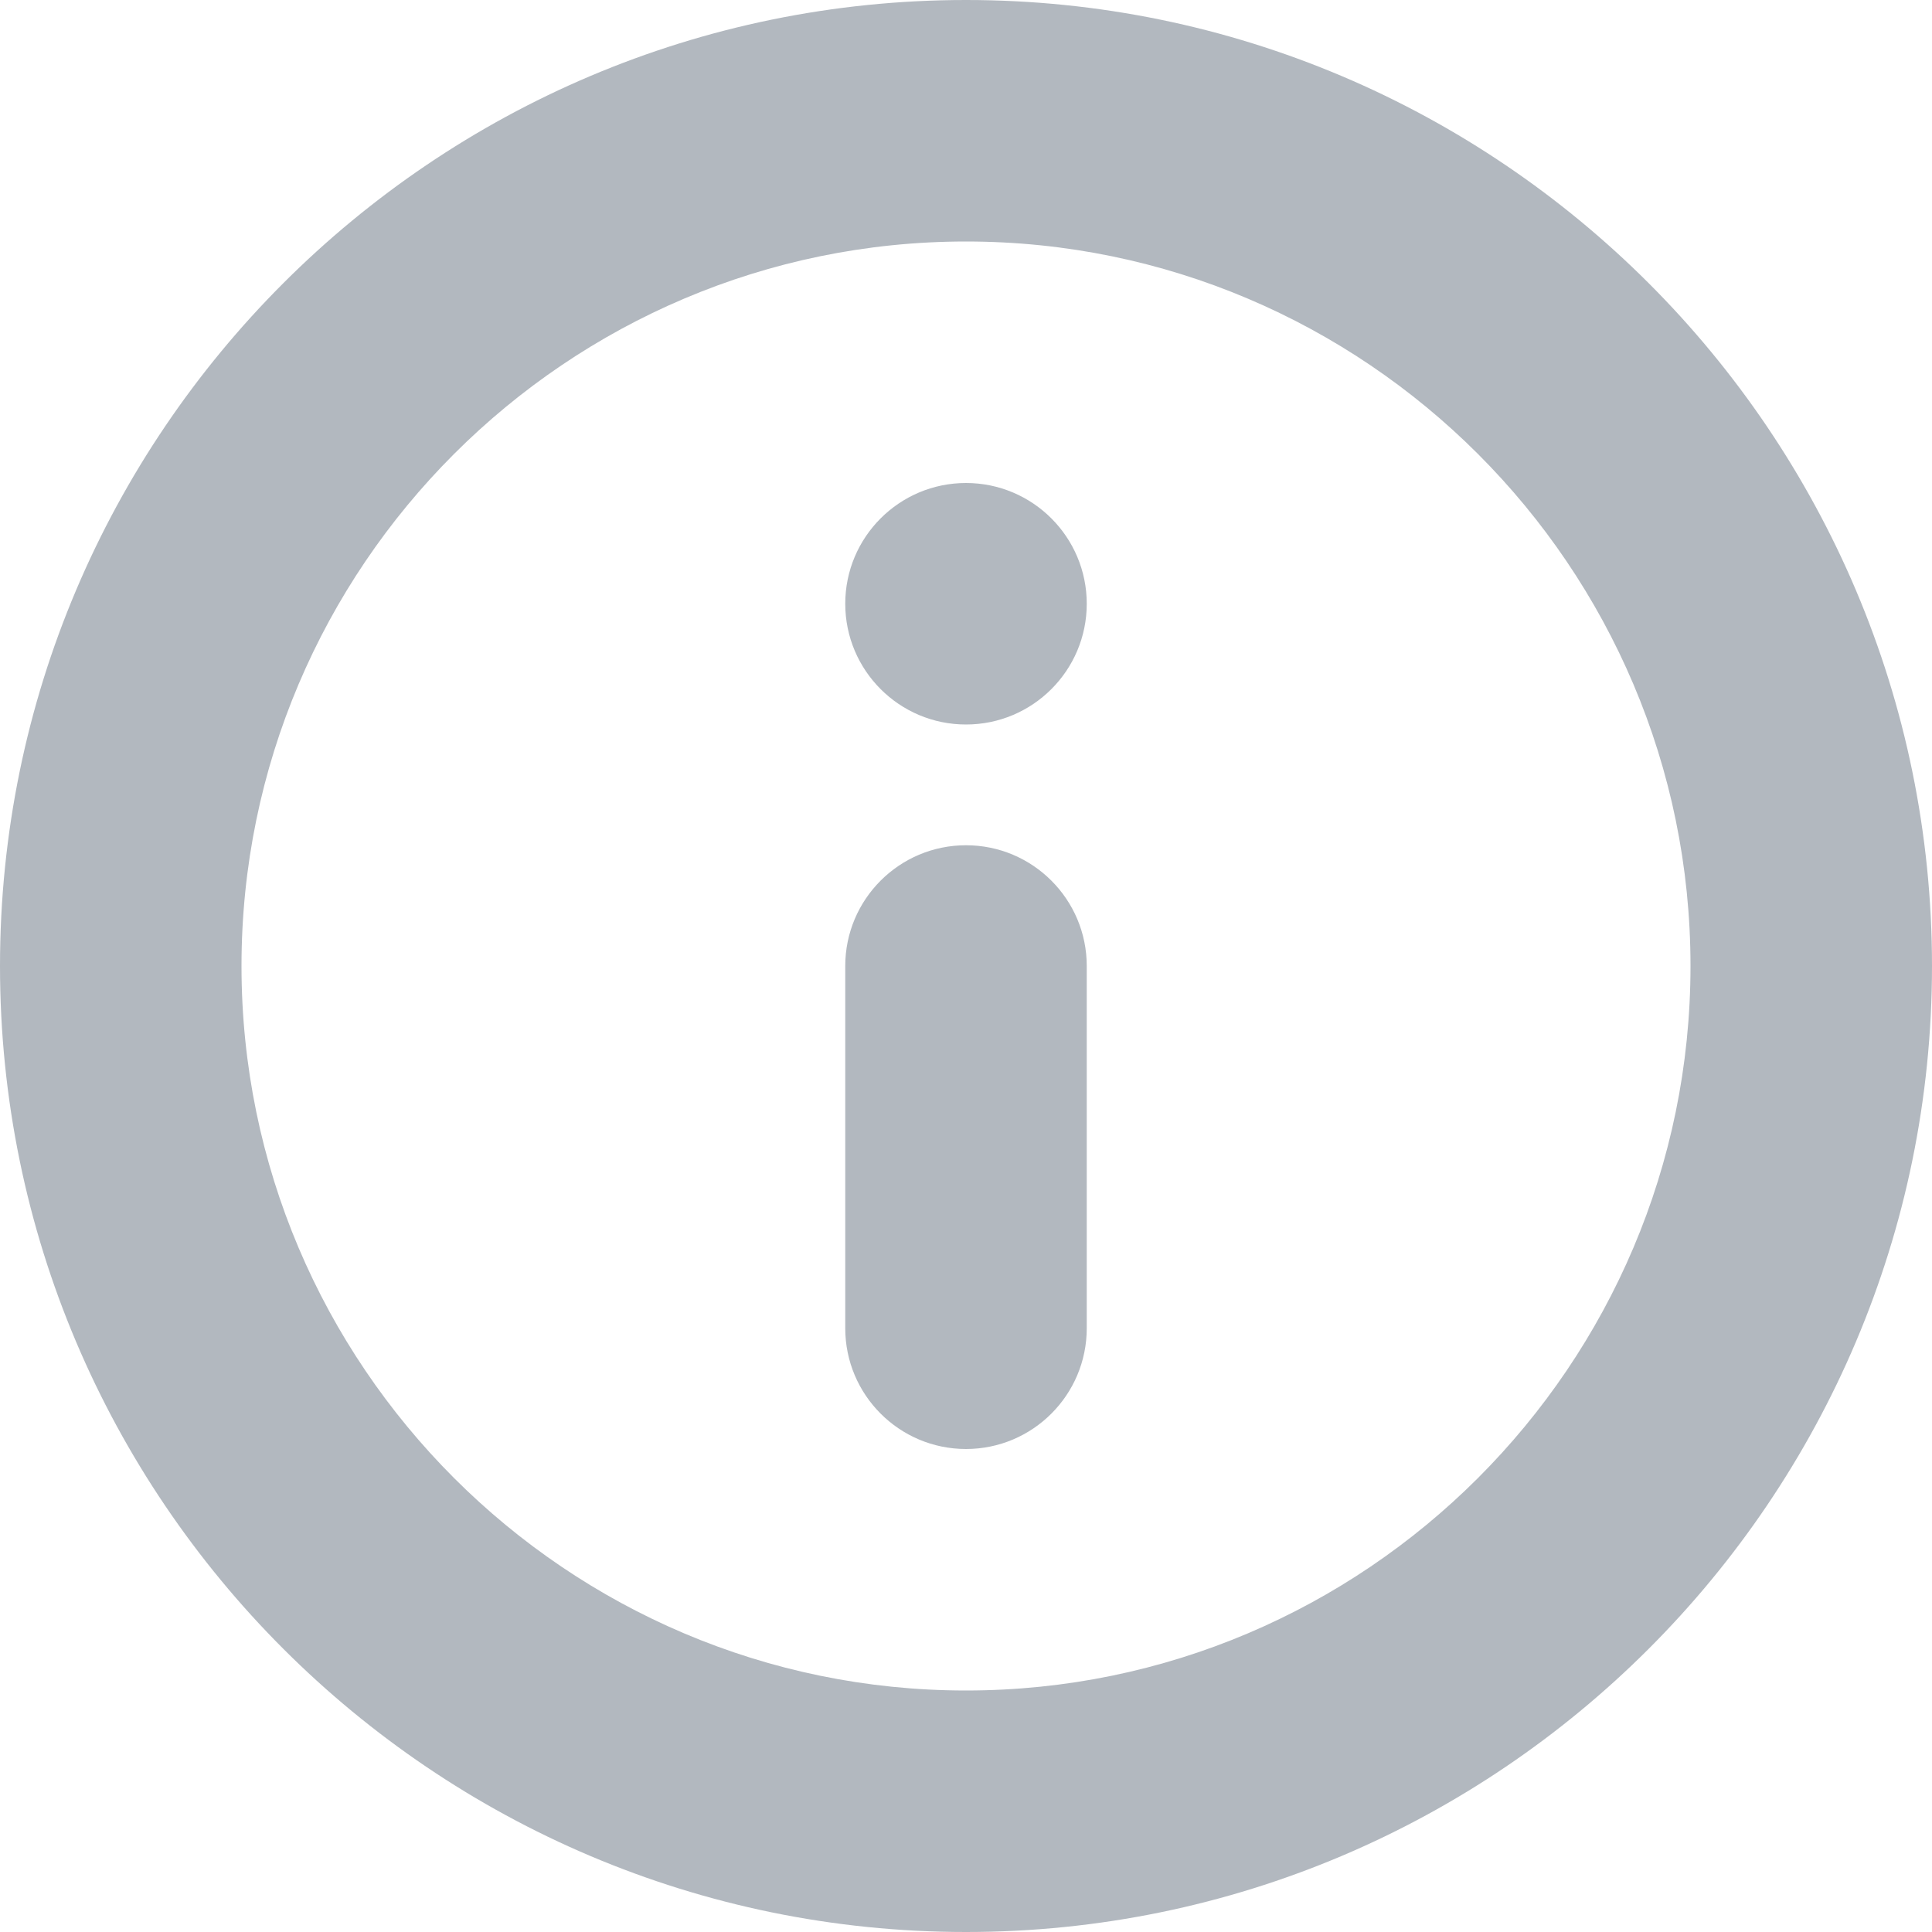 <svg width="16" height="16" viewBox="0 0 16 16" fill="none" xmlns="http://www.w3.org/2000/svg">
<path fill-rule="evenodd" clip-rule="evenodd" d="M2 8C2 4.693 4.693 2 8 2C11.307 2 14 4.693 14 8C14 11.307 11.307 14 8 14C4.693 14 2 11.307 2 8ZM8 0C3.589 0 0 3.588 0 8C0 12.412 3.589 16 8 16C12.411 16 16 12.412 16 8C16 3.588 12.411 0 8 0ZM8 4C7.448 4 7 4.448 7 5C7 5.552 7.448 6 8 6C8.552 6 9 5.552 9 5C9 4.448 8.552 4 8 4ZM9 11C9 11.552 8.552 12 8 12C7.448 12 7 11.552 7 11V8C7 7.448 7.448 7 8 7C8.552 7 9 7.448 9 8V11Z" fill="#B2B8BF"/>
</svg>
